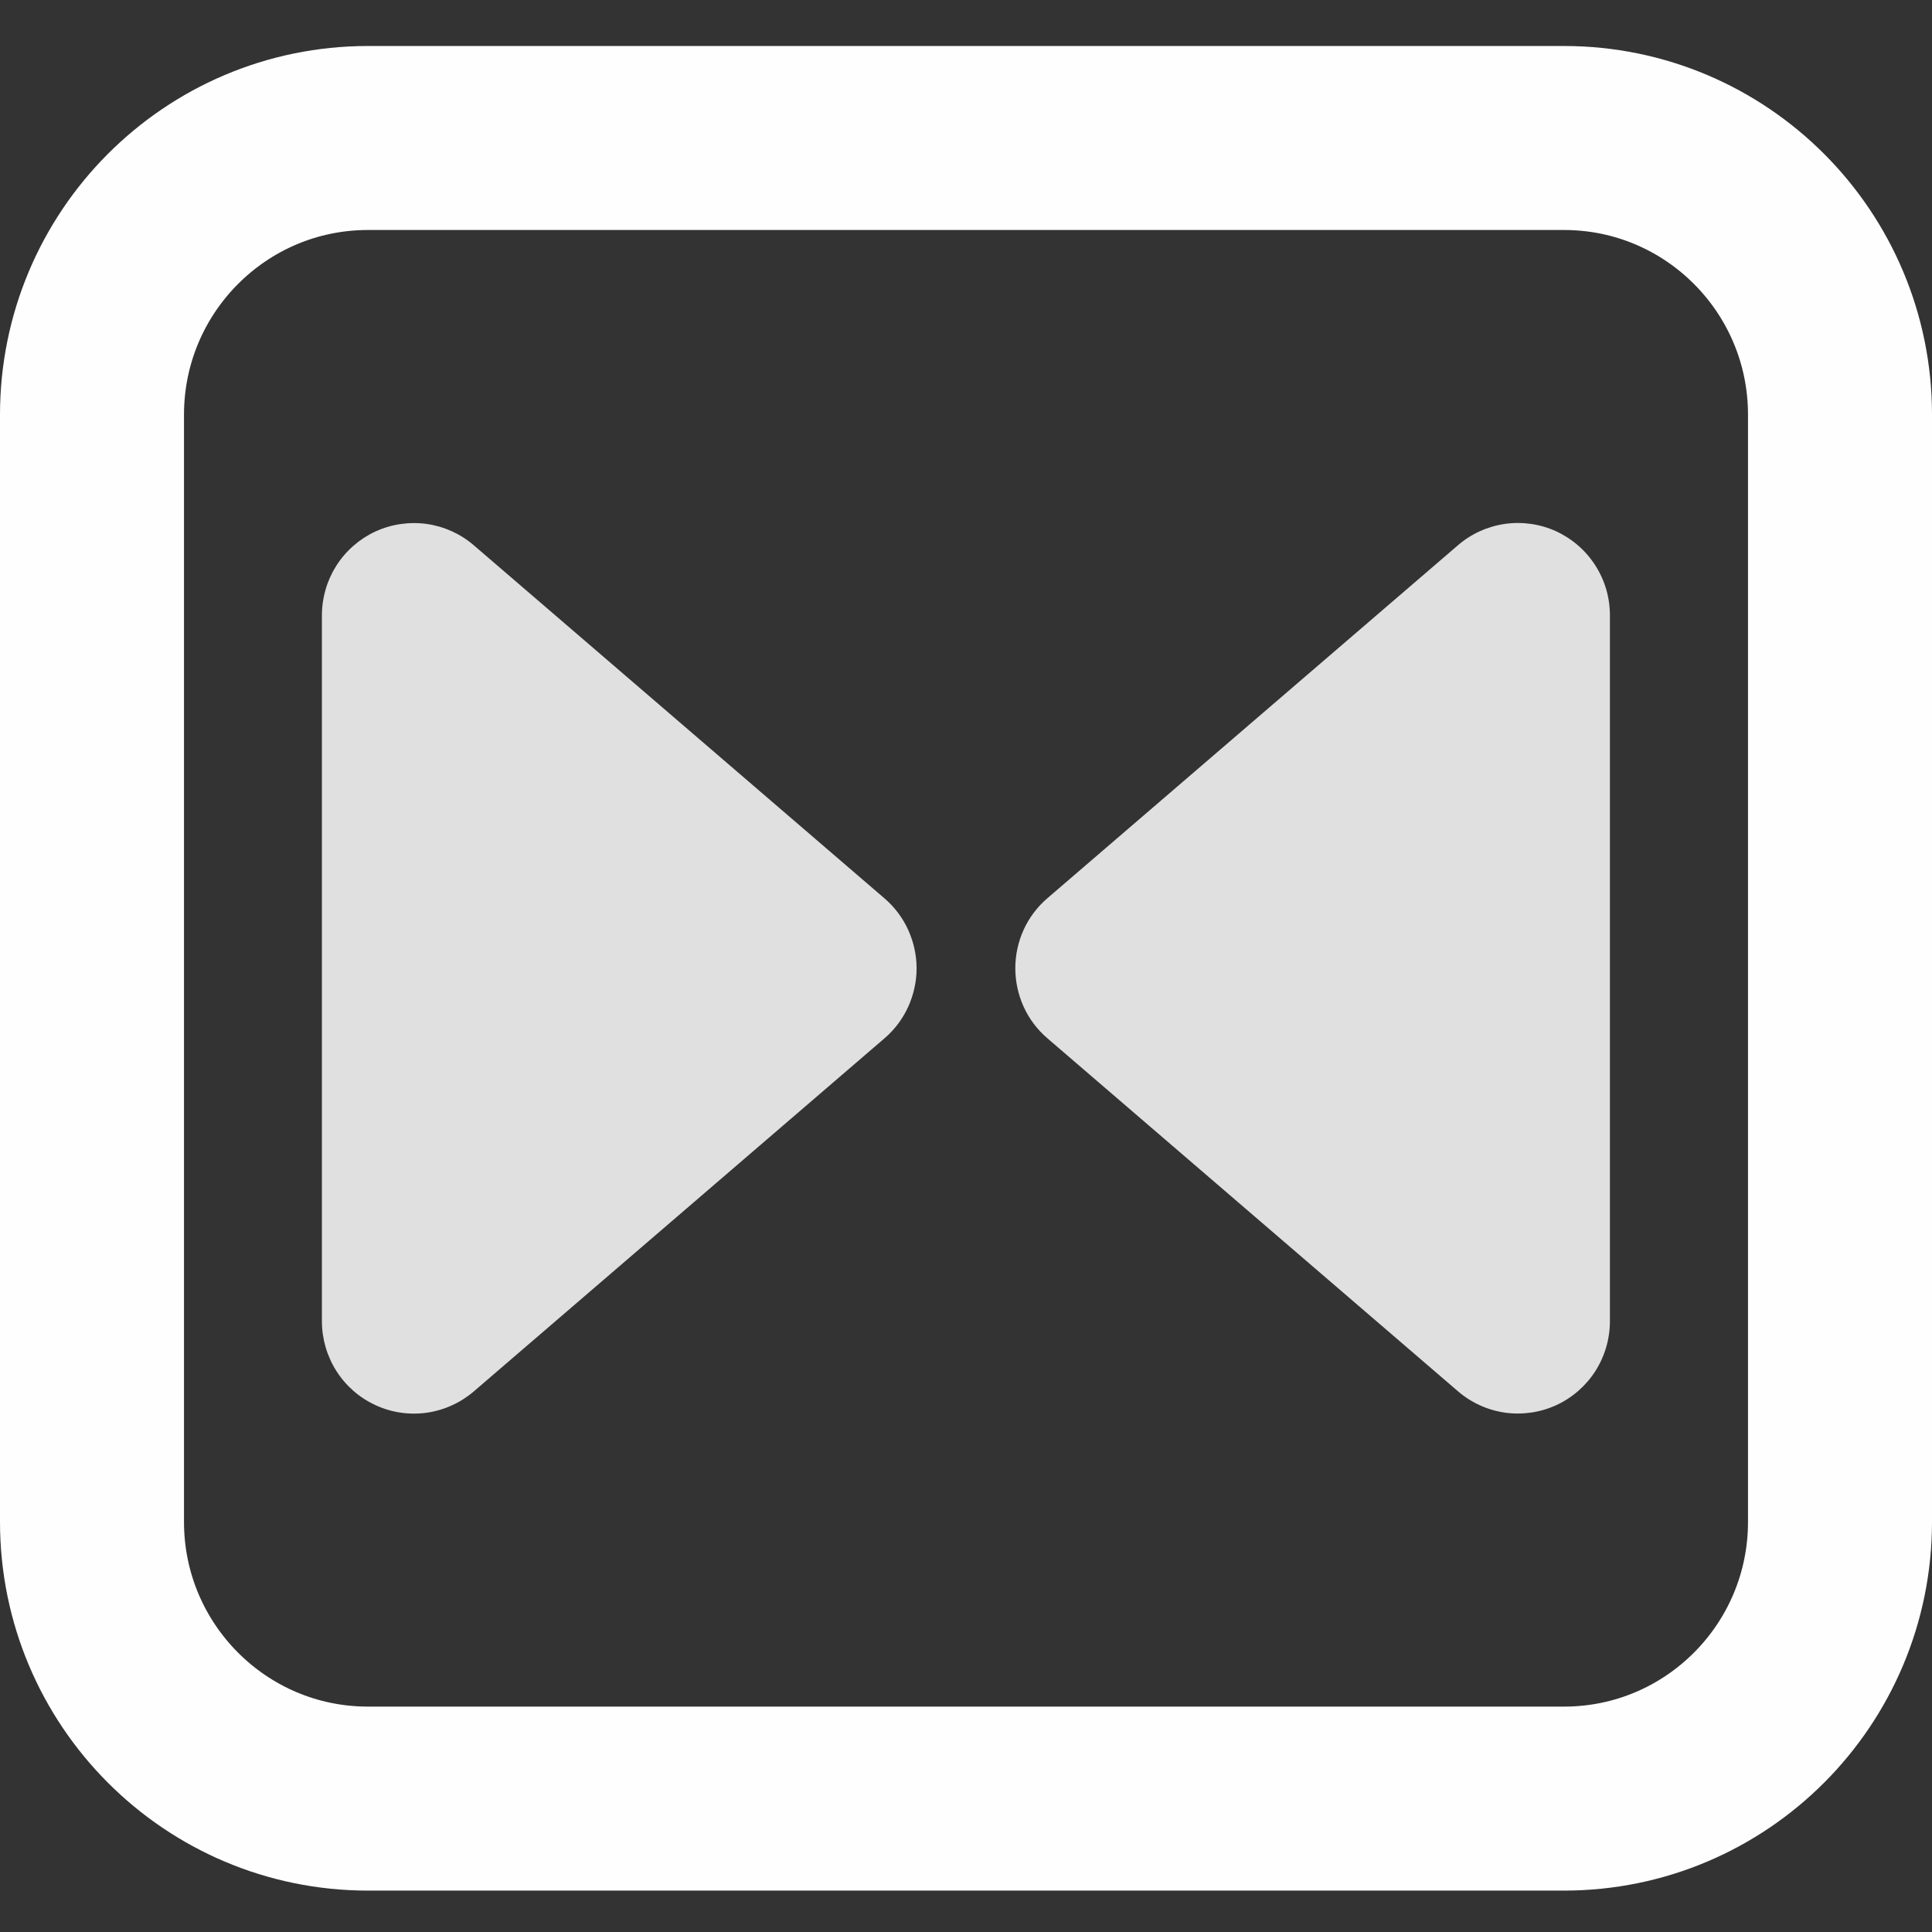 <svg width="21" height="21" viewBox="0 0 21 21" fill="none" xmlns="http://www.w3.org/2000/svg">
<rect x="0" y="0" width="21" height="21" fill="#333333" stroke="none"/>
<path d="M17 1.5H4C2.343 1.5 1 2.847 1 4.508V16.542C1 18.203 2.343 19.55 4 19.55H17C18.657 19.55 20 18.203 20 16.542V4.508C20 2.847 18.657 1.5 17 1.5Z" stroke="#FFFEFE" stroke-width="2"/>
<g opacity="0.85">
<path d="M11.385 11.286C11.275 11.192 11.187 11.075 11.127 10.944C11.067 10.812 11.036 10.669 11.036 10.524C11.036 10.38 11.067 10.237 11.127 10.105C11.187 9.974 11.275 9.857 11.385 9.763L15.848 5.926C15.993 5.801 16.171 5.721 16.361 5.694C16.55 5.668 16.743 5.696 16.917 5.776C17.091 5.857 17.238 5.985 17.341 6.147C17.445 6.309 17.499 6.496 17.499 6.688V14.362C17.499 14.553 17.444 14.741 17.341 14.903C17.238 15.064 17.09 15.193 16.917 15.273C16.743 15.353 16.55 15.381 16.36 15.355C16.171 15.328 15.993 15.248 15.848 15.123L11.385 11.286Z" fill="#FFFEFE"/>
<path d="M9.613 9.764C9.723 9.858 9.811 9.975 9.871 10.106C9.931 10.238 9.963 10.381 9.963 10.525C9.963 10.67 9.931 10.813 9.871 10.945C9.811 11.076 9.723 11.193 9.613 11.287L5.15 15.124C5.005 15.248 4.827 15.329 4.637 15.356C4.448 15.382 4.255 15.354 4.081 15.273C3.907 15.193 3.76 15.065 3.657 14.903C3.554 14.741 3.499 14.553 3.499 14.361L3.499 6.688C3.499 6.496 3.554 6.309 3.657 6.147C3.76 5.986 3.908 5.857 4.081 5.777C4.255 5.697 4.448 5.669 4.638 5.695C4.827 5.722 5.005 5.802 5.15 5.927L9.613 9.764Z" fill="#FFFEFE"/>
</g>
</svg>
